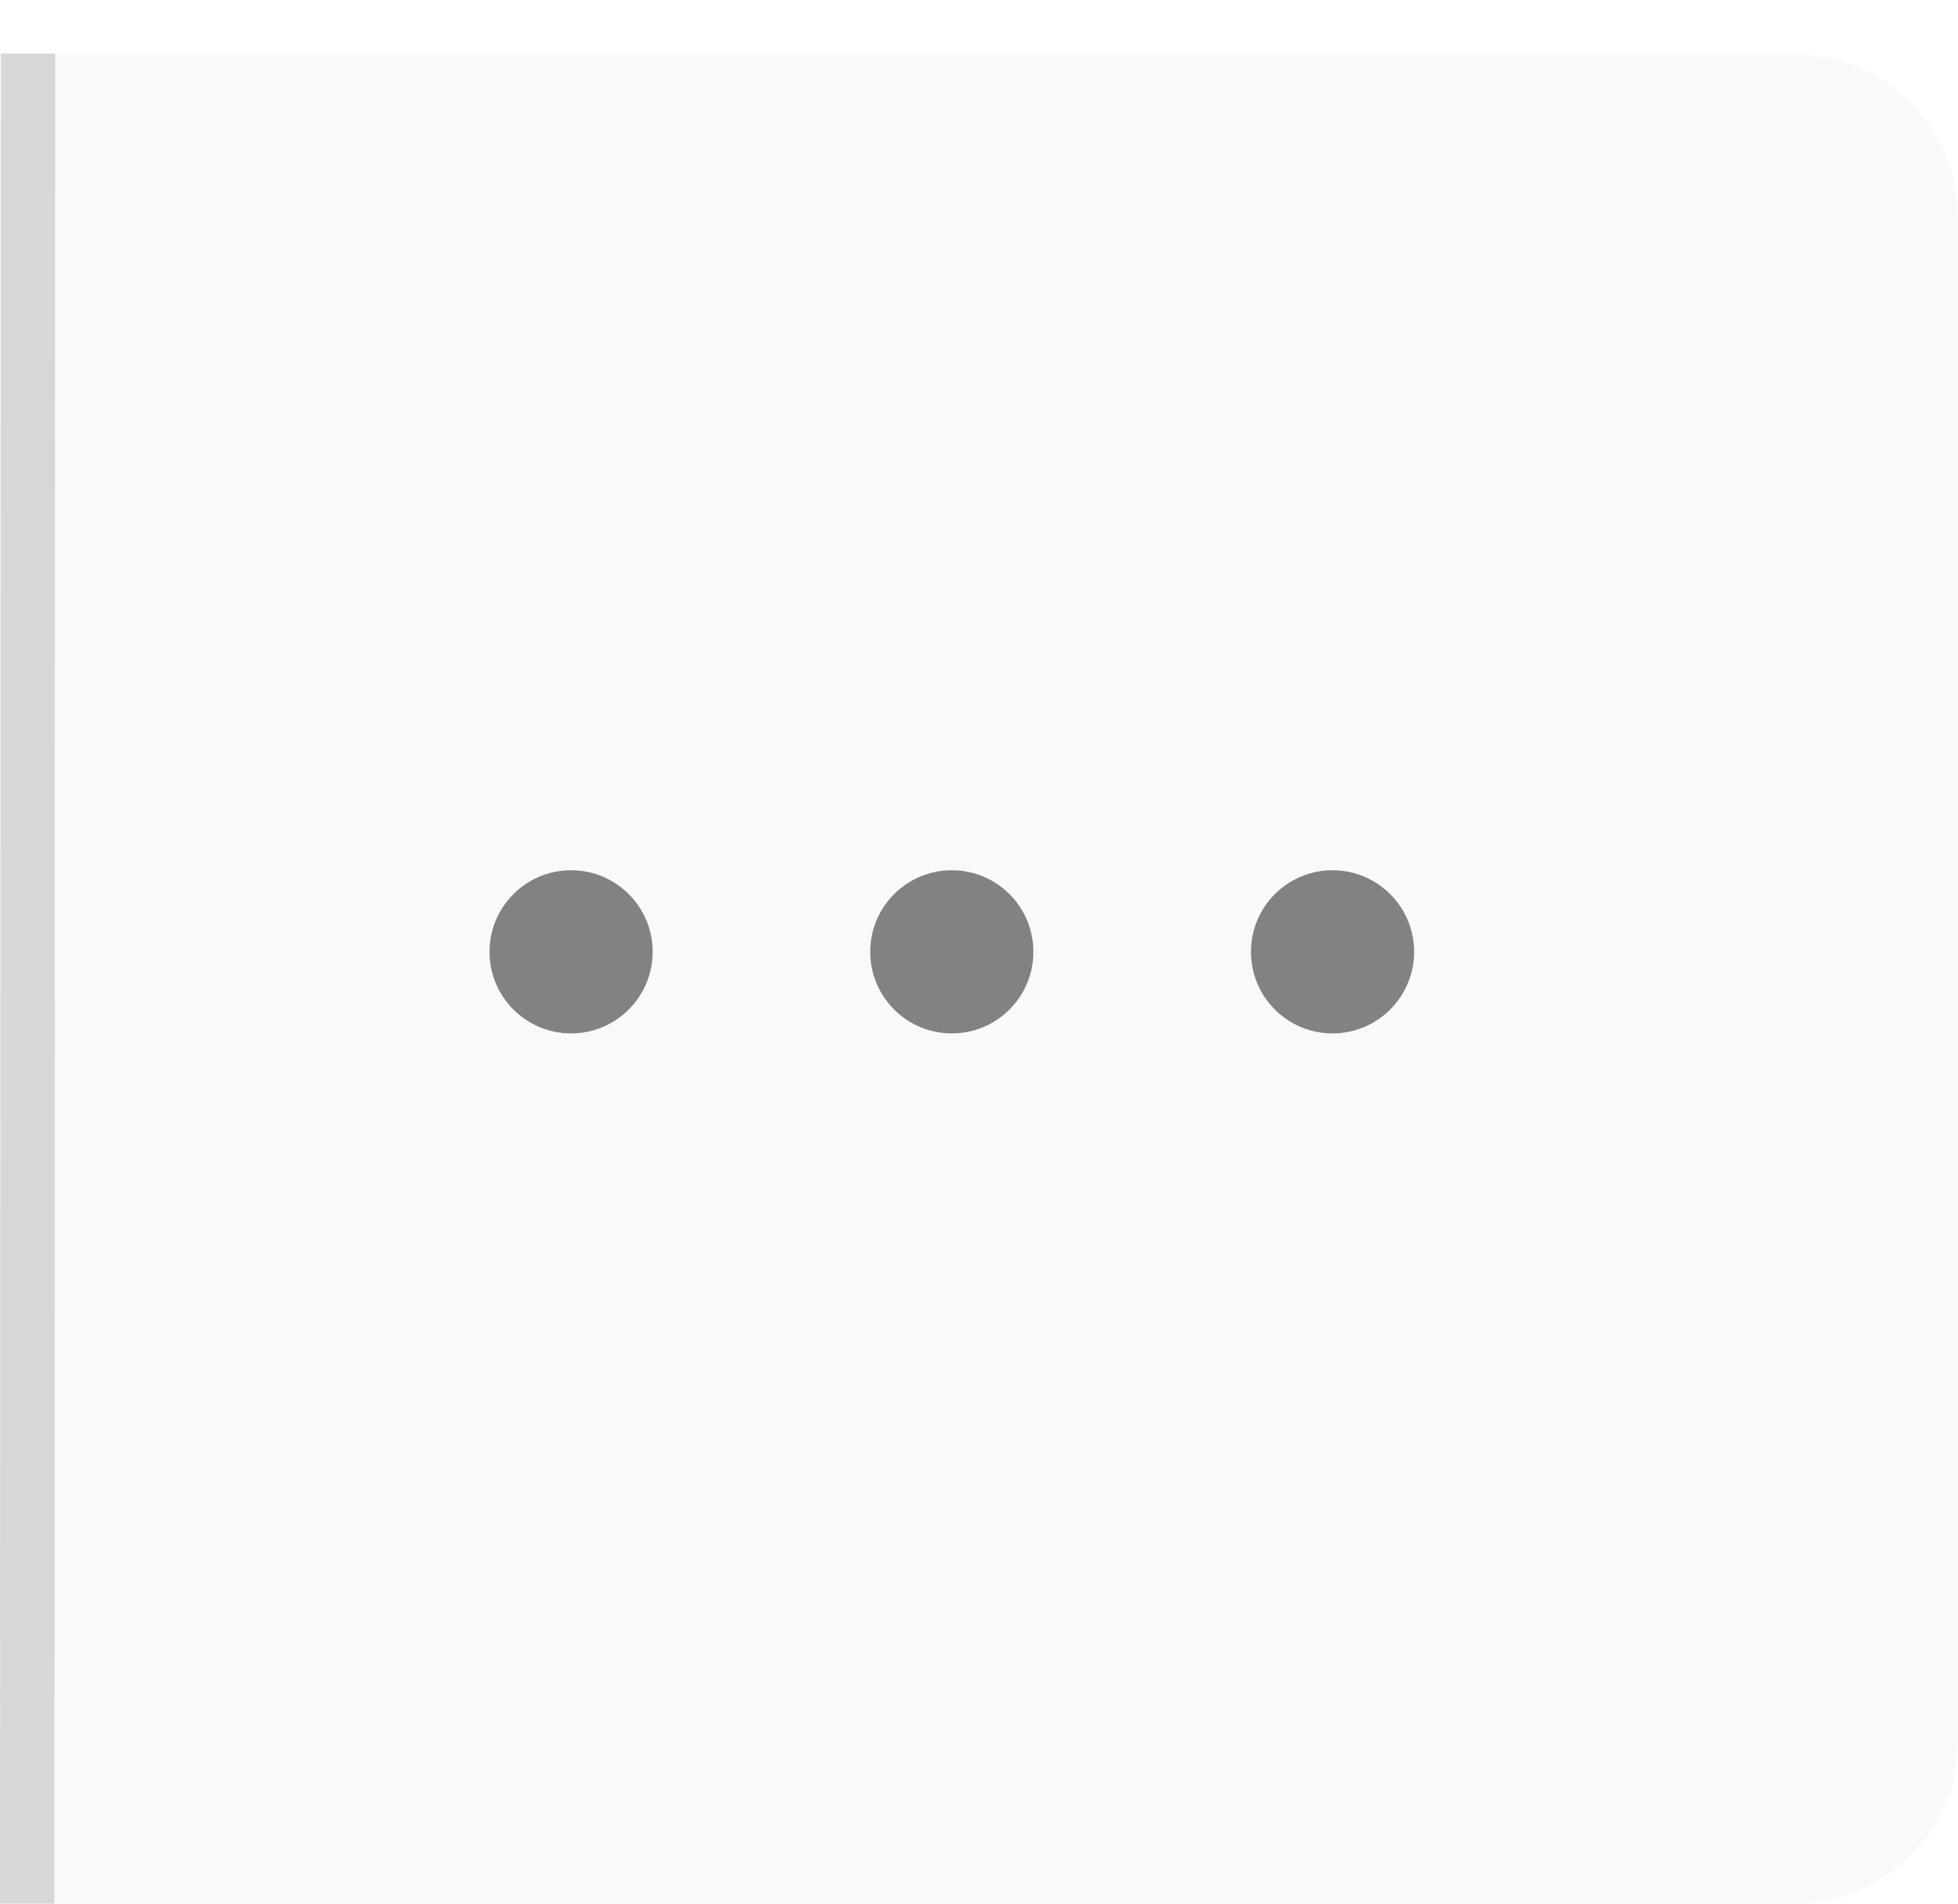 <svg width="36" height="35" viewBox="0 0 36 35" fill="none" xmlns="http://www.w3.org/2000/svg">
<path d="M1 1H33C34.657 1 36 2.343 36 4V32C36 33.657 34.657 35 33 35H1V1Z" fill="#222222" fill-opacity="0.03"/>
<path d="M0.513 1.486L0.5 34.5" stroke="#222222" stroke-opacity="0.18" stroke-linecap="square"/>
<circle cx="10.5" cy="17.5" r="1.5" fill="#222222" fill-opacity="0.55"/>
<circle cx="17.5" cy="17.5" r="1.5" fill="#222222" fill-opacity="0.55"/>
<circle cx="24.5" cy="17.5" r="1.5" fill="#222222" fill-opacity="0.55"/>
</svg>
